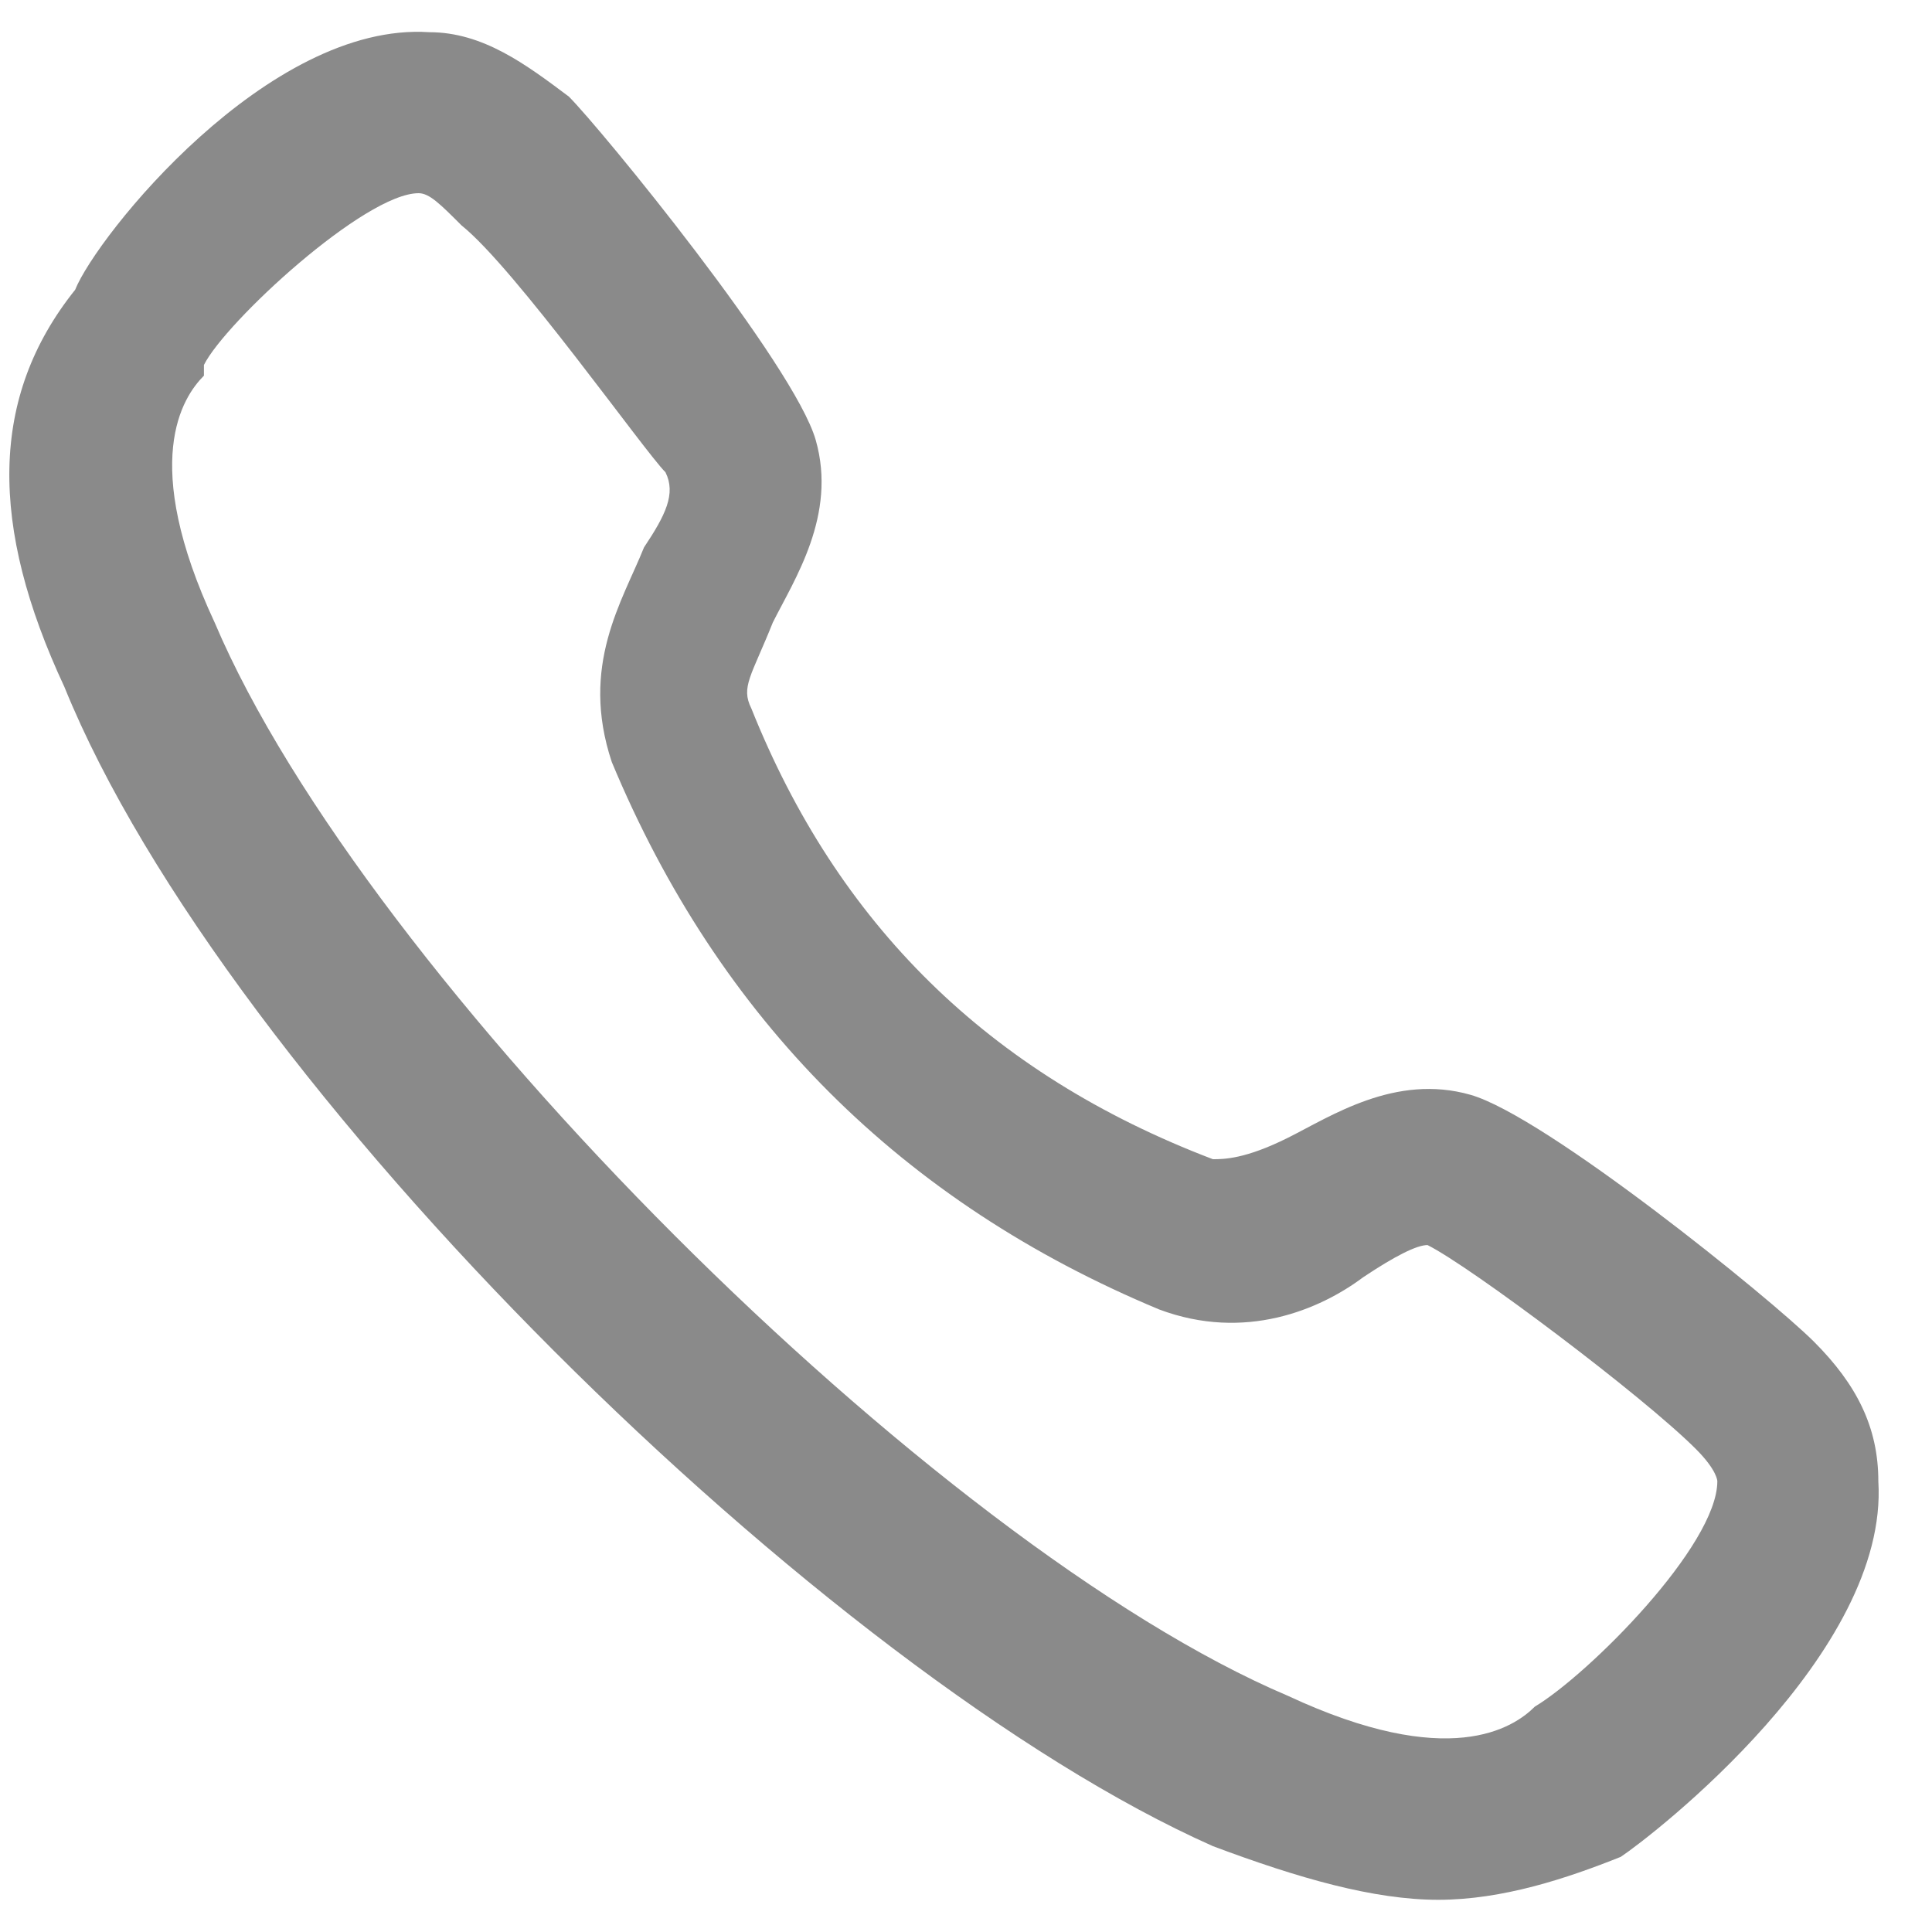 <?xml version="1.0" encoding="utf-8"?>
<!-- Generator: Adobe Illustrator 24.1.1, SVG Export Plug-In . SVG Version: 6.00 Build 0)  -->
<svg version="1.1" id="Layer_1" xmlns="http://www.w3.org/2000/svg" xmlns:xlink="http://www.w3.org/1999/xlink" x="0px" y="0px"
	 viewBox="0 0 18 18" style="enable-background:new 0 0 18 18;" xml:space="preserve">
<style type="text/css">
	.st0{fill:#8A8A8A;}
</style>
<path class="st0" d="M13.4,17.7c-0.6,0-1.3-0.2-2.1-0.5C7.7,15.6,2.1,10.1,0.6,6.4c-0.7-1.5-0.7-2.7,0.1-3.7C0.9,2.2,2.5,0.2,4,0.3
	c0.5,0,0.9,0.3,1.3,0.6c0.3,0.3,2.1,2.5,2.3,3.2c0.2,0.7-0.2,1.3-0.4,1.7C7,6.3,6.9,6.4,7,6.6c0.8,2,2.2,3.4,4.3,4.2
	c0.1,0,0.3,0,0.7-0.2c0.4-0.2,1-0.6,1.7-0.4c0.7,0.2,2.8,1.9,3.2,2.3c0.4,0.4,0.6,0.8,0.6,1.3c0.1,1.6-2.1,3.3-2.4,3.5
	C14.6,17.5,14,17.7,13.4,17.7z M3.9,1.8c-0.5,0-1.8,1.2-2,1.6c0,0,0,0,0,0.1C1.7,3.7,1.3,4.3,2,5.8c1.4,3.3,6.7,8.6,10,10
	c1.5,0.7,2.1,0.3,2.3,0.1c0.5-0.3,1.7-1.5,1.7-2.1l0,0c0,0,0-0.1-0.2-0.3c-0.5-0.5-2.1-1.7-2.5-1.9c-0.1,0-0.3,0.1-0.6,0.3
	c-0.4,0.3-1.1,0.6-1.9,0.3c-2.4-1-4.1-2.7-5.1-5.1c-0.3-0.9,0.1-1.5,0.3-2c0.2-0.3,0.3-0.5,0.2-0.7C6,4.2,4.8,2.5,4.3,2.1
	C4.1,1.9,4,1.8,3.9,1.8C3.9,1.8,3.9,1.8,3.9,1.8z M1.3,3.1L1.3,3.1L1.3,3.1z"/>
</svg>
